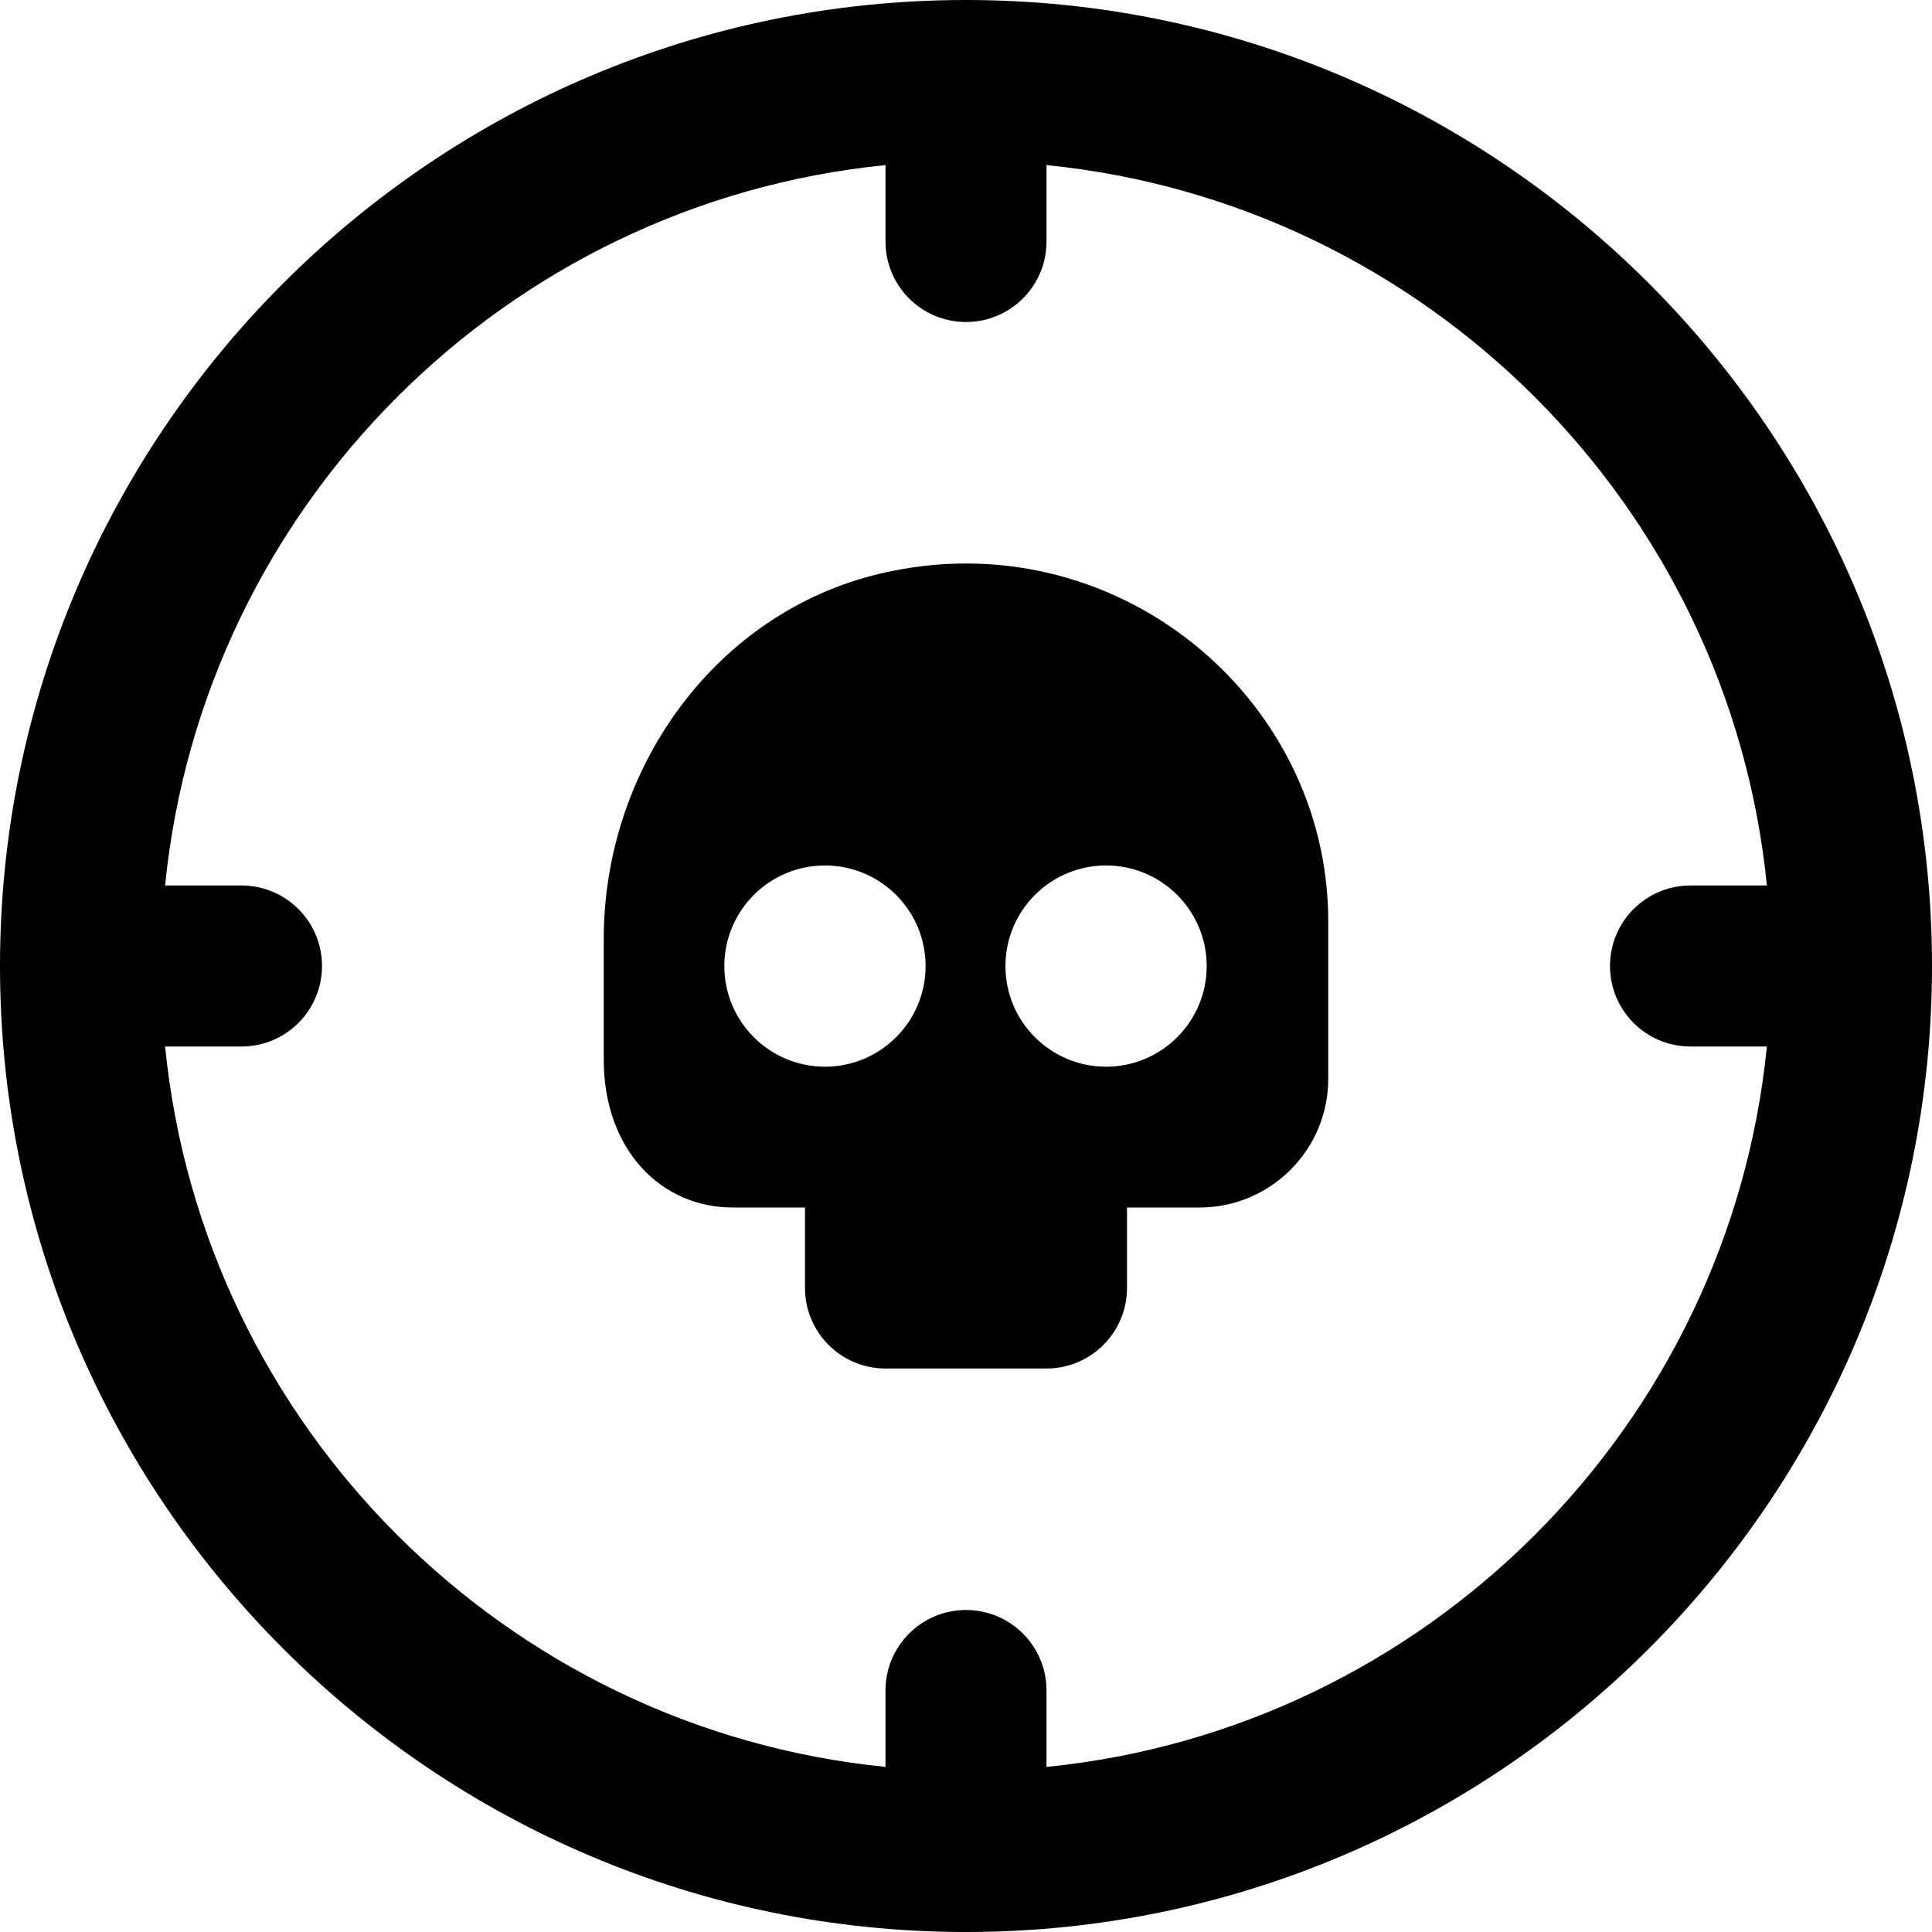 <svg id="Layer_1" viewBox="0 0 24 24" xmlns="http://www.w3.org/2000/svg" data-name="Layer 1"><path d="m12 0c-6.617 0-12 5.383-12 12s5.383 12 12 12 12-5.383 12-12-5.383-12-12-12zm1 21.949v-.949c0-.552-.447-1-1-1s-1 .448-1 1v.949c-4.717-.471-8.479-4.232-8.949-8.949h.949c.553 0 1-.448 1-1s-.447-1-1-1h-.949c.47-4.717 4.232-8.479 8.949-8.949v.949c0 .552.447 1 1 1s1-.448 1-1v-.949c4.717.471 8.479 4.232 8.949 8.949h-.949c-.553 0-1 .448-1 1s.447 1 1 1h.949c-.471 4.717-4.232 8.479-8.949 8.949zm-2.059-14.825c-2.058.483-3.442 2.428-3.441 4.542v1.497c0 1.125.717 1.837 1.601 1.837h.899v1c0 .552.448 1 1 1h2c.552 0 1-.448 1-1v-1h.9c.884 0 1.6-.716 1.6-1.6v-1.956c0-2.798-2.668-4.999-5.559-4.32zm-.693 6.127c-.69 0-1.25-.56-1.25-1.25s.56-1.25 1.25-1.25 1.25.56 1.25 1.25-.56 1.25-1.25 1.25zm3.492 0c-.69 0-1.25-.56-1.25-1.25s.56-1.25 1.25-1.25 1.25.56 1.25 1.25-.56 1.25-1.25 1.25z"/></svg>